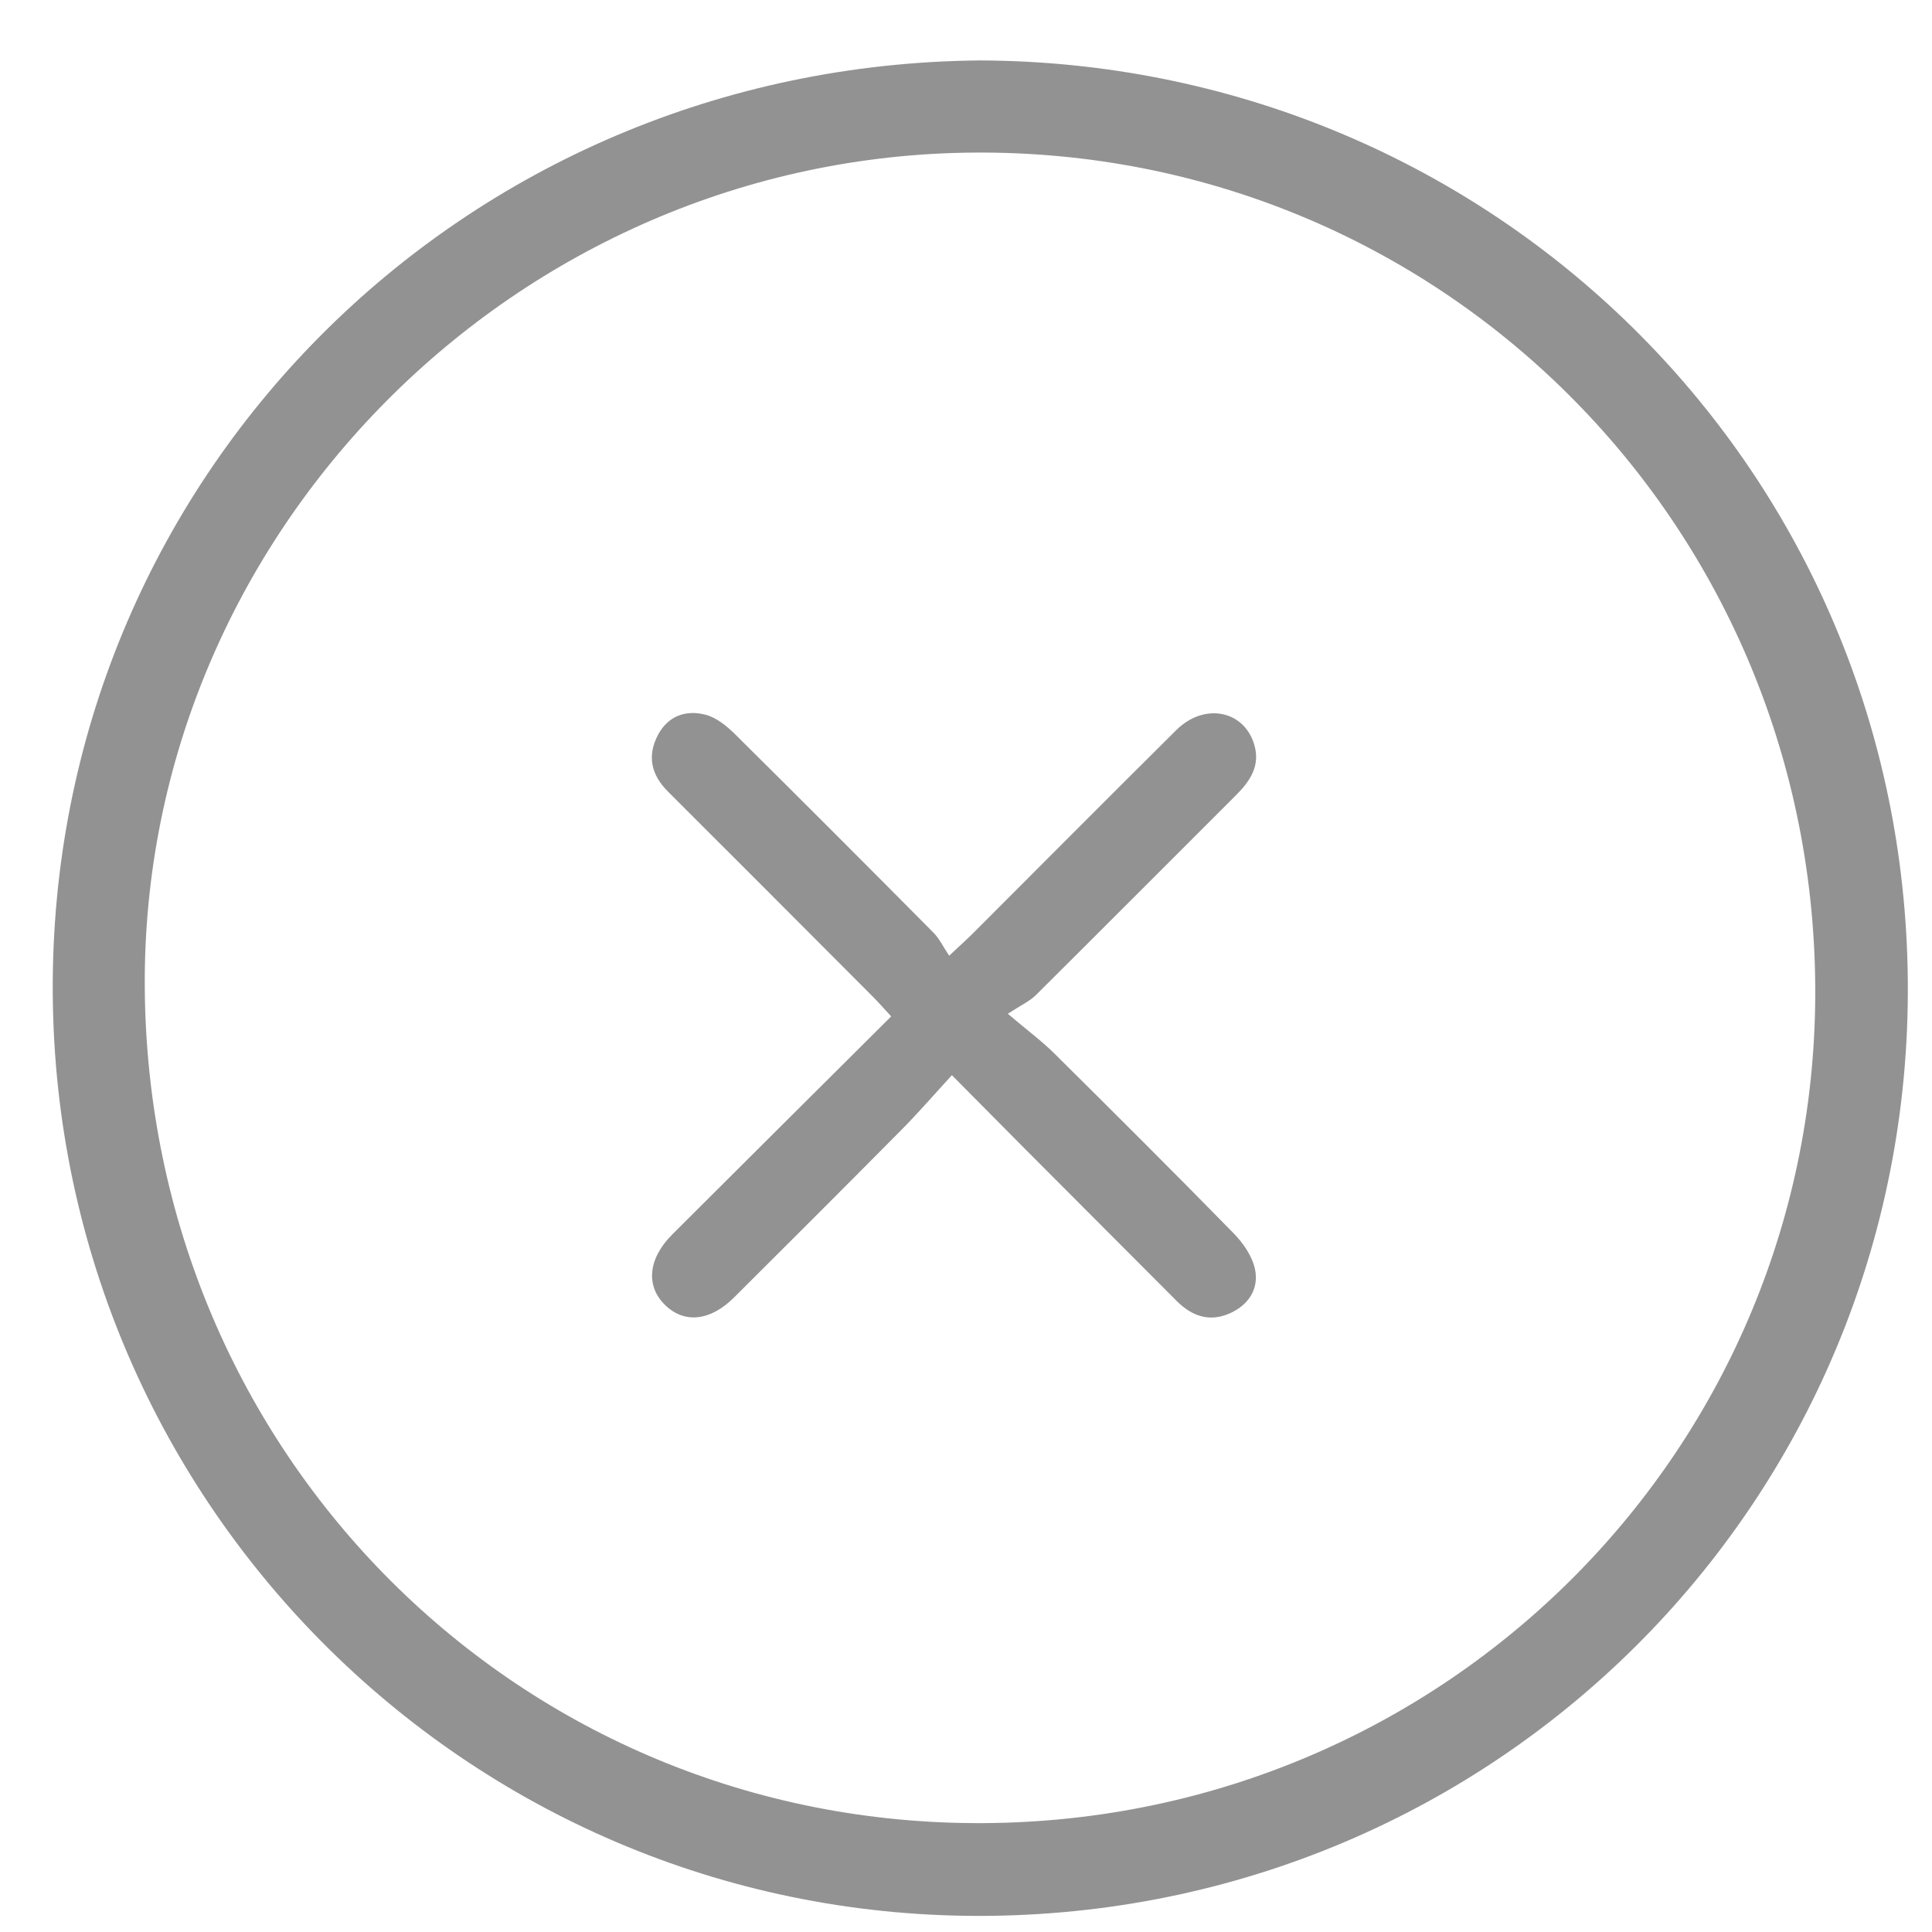 <?xml version="1.0" encoding="utf-8"?>
<!-- Generator: Adobe Illustrator 16.0.0, SVG Export Plug-In . SVG Version: 6.00 Build 0)  -->
<!DOCTYPE svg PUBLIC "-//W3C//DTD SVG 1.1//EN" "http://www.w3.org/Graphics/SVG/1.1/DTD/svg11.dtd">
<svg version="1.1" id="Isolation_Mode" xmlns="http://www.w3.org/2000/svg" xmlns:xlink="http://www.w3.org/1999/xlink" x="0px"
	 y="0px" width="240px" height="240px" viewBox="0 0 240 240" enable-background="new 0 0 240 240" xml:space="preserve">
<g>
	<g>
		<path fill="#929293" d="M121.802,7.508c62.146,0.264,112.99,48.68,115.128,111.285c2.233,65.335-49.25,118.447-113.957,119.199
			C59.101,238.732,7.021,187.34,6.554,123.51C6.085,59.546,57.262,8.034,121.802,7.508z M17.985,122.725
			c0.427,58.037,46.596,104.039,104.128,103.75c57.662-0.291,103.842-46.795,103.382-104.107
			C225.031,64.554,178.557,18.55,121.021,18.954C64.133,19.352,17.569,66.245,17.985,122.725z"/>
		<path fill="#929293" d="M118.247,133.563c-2.199,2.396-4.124,4.629-6.194,6.717c-6.927,6.998-13.895,13.953-20.871,20.902
			c-2.951,2.938-6.168,3.262-8.555,0.941c-2.442-2.371-2.125-5.771,0.891-8.782c8.984-8.971,17.988-17.92,27.188-27.079
			c-0.865-0.935-1.546-1.719-2.278-2.453c-8.483-8.503-16.966-17.01-25.468-25.495c-2.06-2.056-2.585-4.398-1.251-6.966
			c1.258-2.423,3.52-3.225,6.01-2.54c1.324,0.364,2.579,1.396,3.594,2.401c8.257,8.172,16.462,16.398,24.643,24.647
			c0.755,0.761,1.235,1.795,1.952,2.866c1.415-1.328,2.199-2.025,2.939-2.765c8.426-8.422,16.82-16.876,25.279-25.266
			c3.466-3.438,8.408-2.474,9.682,1.809c0.777,2.624-0.508,4.527-2.271,6.286c-8.295,8.274-16.556,16.583-24.869,24.84
			c-0.76,0.755-1.808,1.22-3.472,2.31c2.477,2.099,4.222,3.39,5.748,4.9c7.481,7.415,14.947,14.852,22.313,22.38
			c1.181,1.208,2.296,2.826,2.638,4.427c0.521,2.422-0.754,4.426-3.063,5.477c-2.563,1.166-4.769,0.395-6.685-1.533
			c-6.252-6.279-12.52-12.545-18.774-18.82C124.475,139.854,121.586,136.928,118.247,133.563z"/>
	</g>
</g>
</svg>
